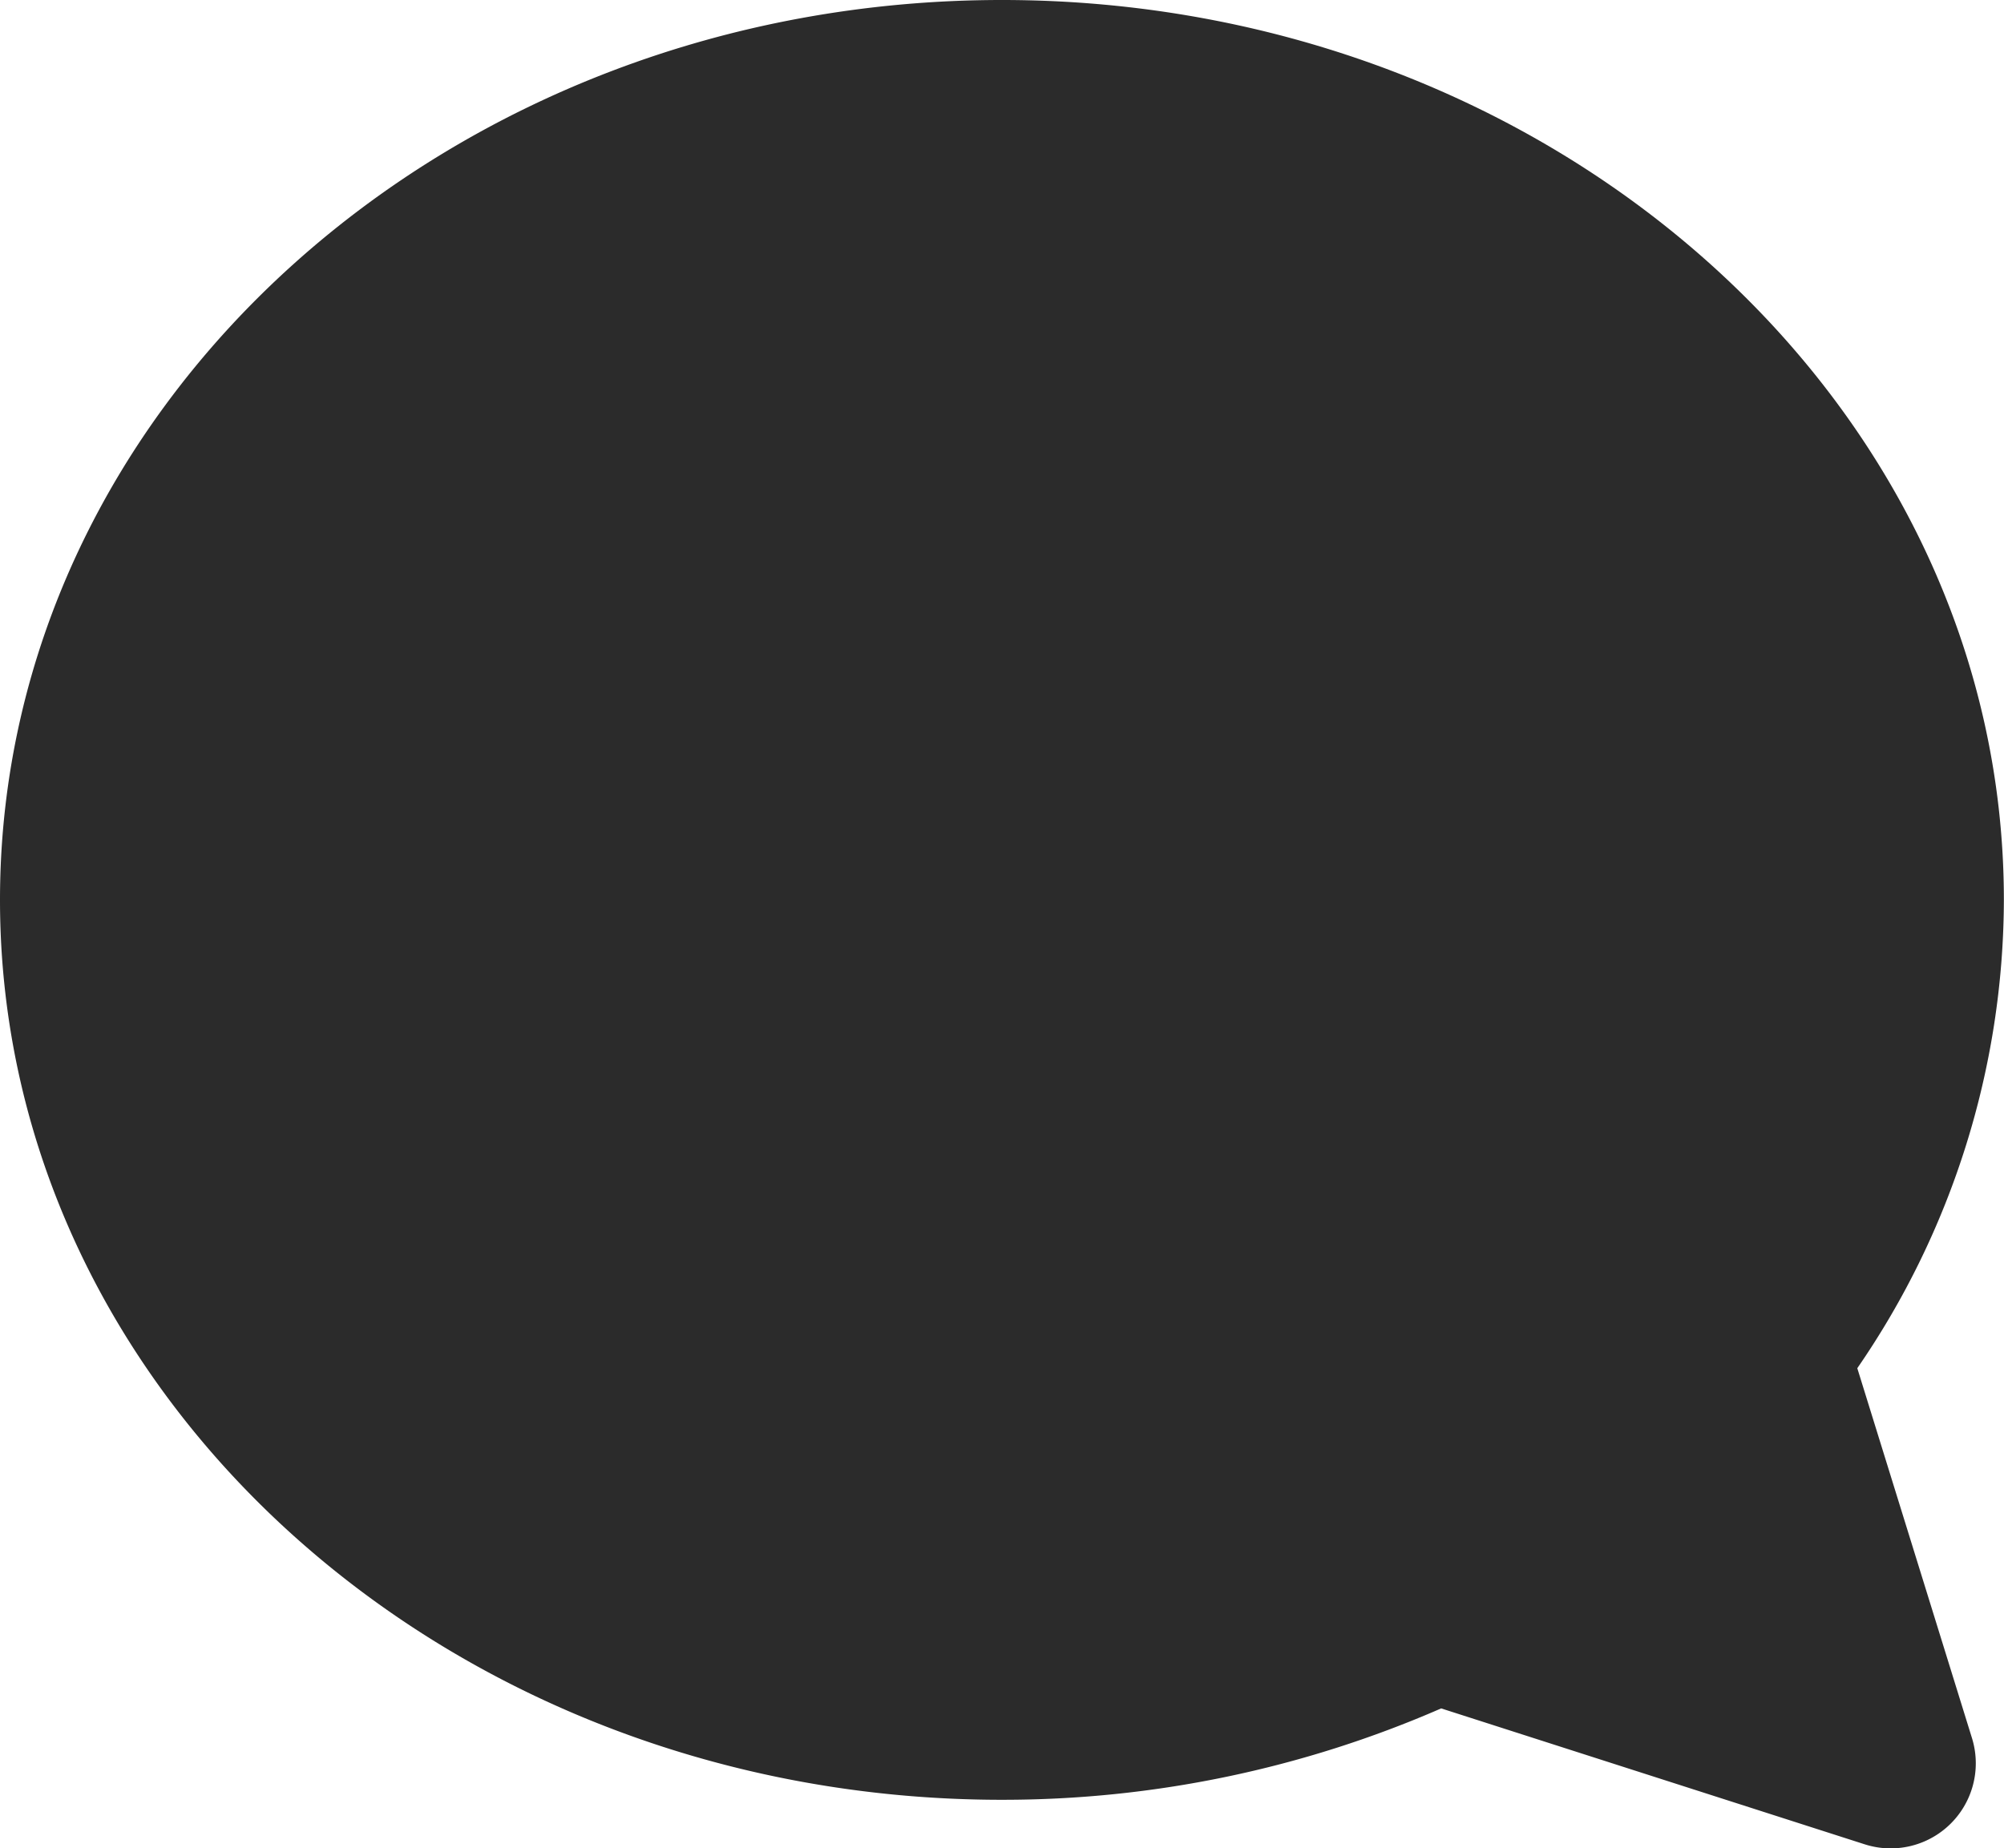 <svg xmlns="http://www.w3.org/2000/svg" width="16.201" height="14.947" viewBox="0 0 16.201 14.947"><defs><style>.a{fill:#2b2b2b;}</style></defs><path class="a" d="M15.015,11.064A6.7,6.7,0,0,0,16.2,7.277C16.2,3.265,12.568,0,8.1,0S0,3.265,0,7.277s3.633,7.277,8.1,7.277a8.861,8.861,0,0,0,3.551-.739l3.427,1.1a.688.688,0,0,0,.865-.857Z" transform="translate(0 0)"/></svg>